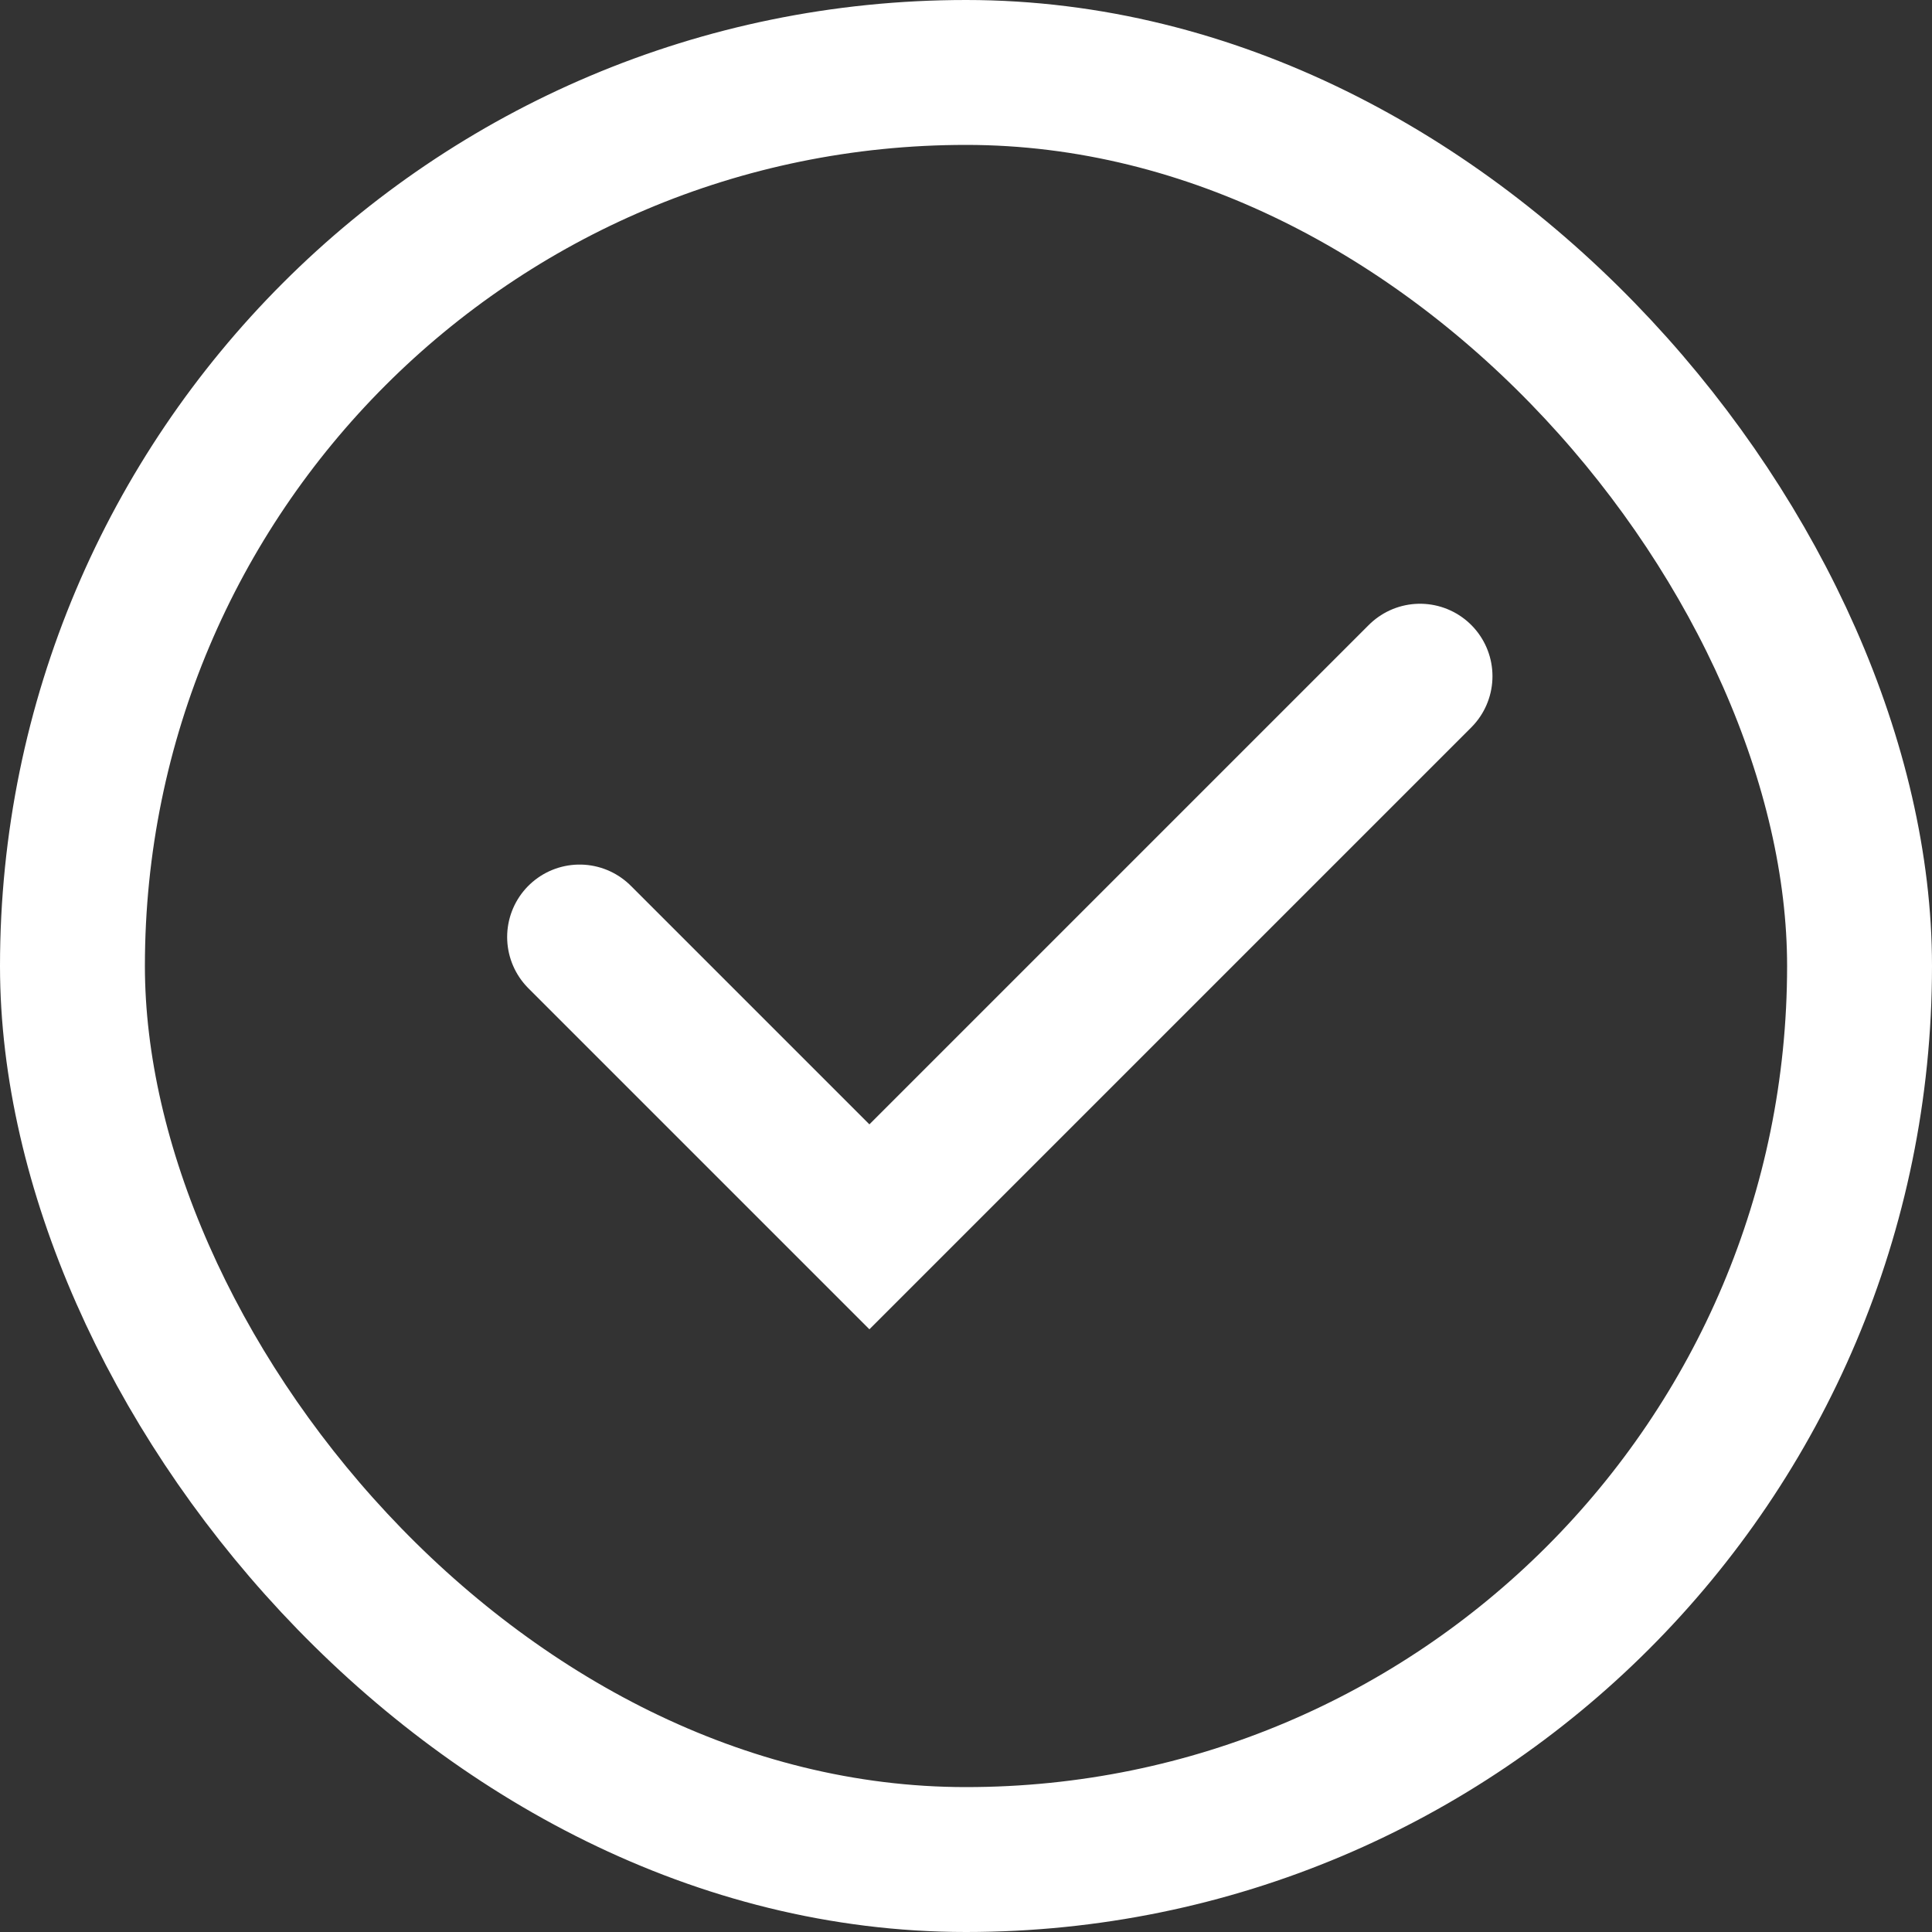<svg width="20" height="20" viewBox="0 0 20 20" fill="none" xmlns="http://www.w3.org/2000/svg">
<rect x="0" y="0" width="20" height="20" fill="#333333" stroke="none"/>
<rect x="0.75" y="0.75" width="18.5" height="18.5" rx="9.25" stroke="white" stroke-width="1.5"/>
<path d="M14.7 7L9 12.7L6 9.7" stroke="white" stroke-width="1.5" stroke-linecap="round"/>
</svg>
